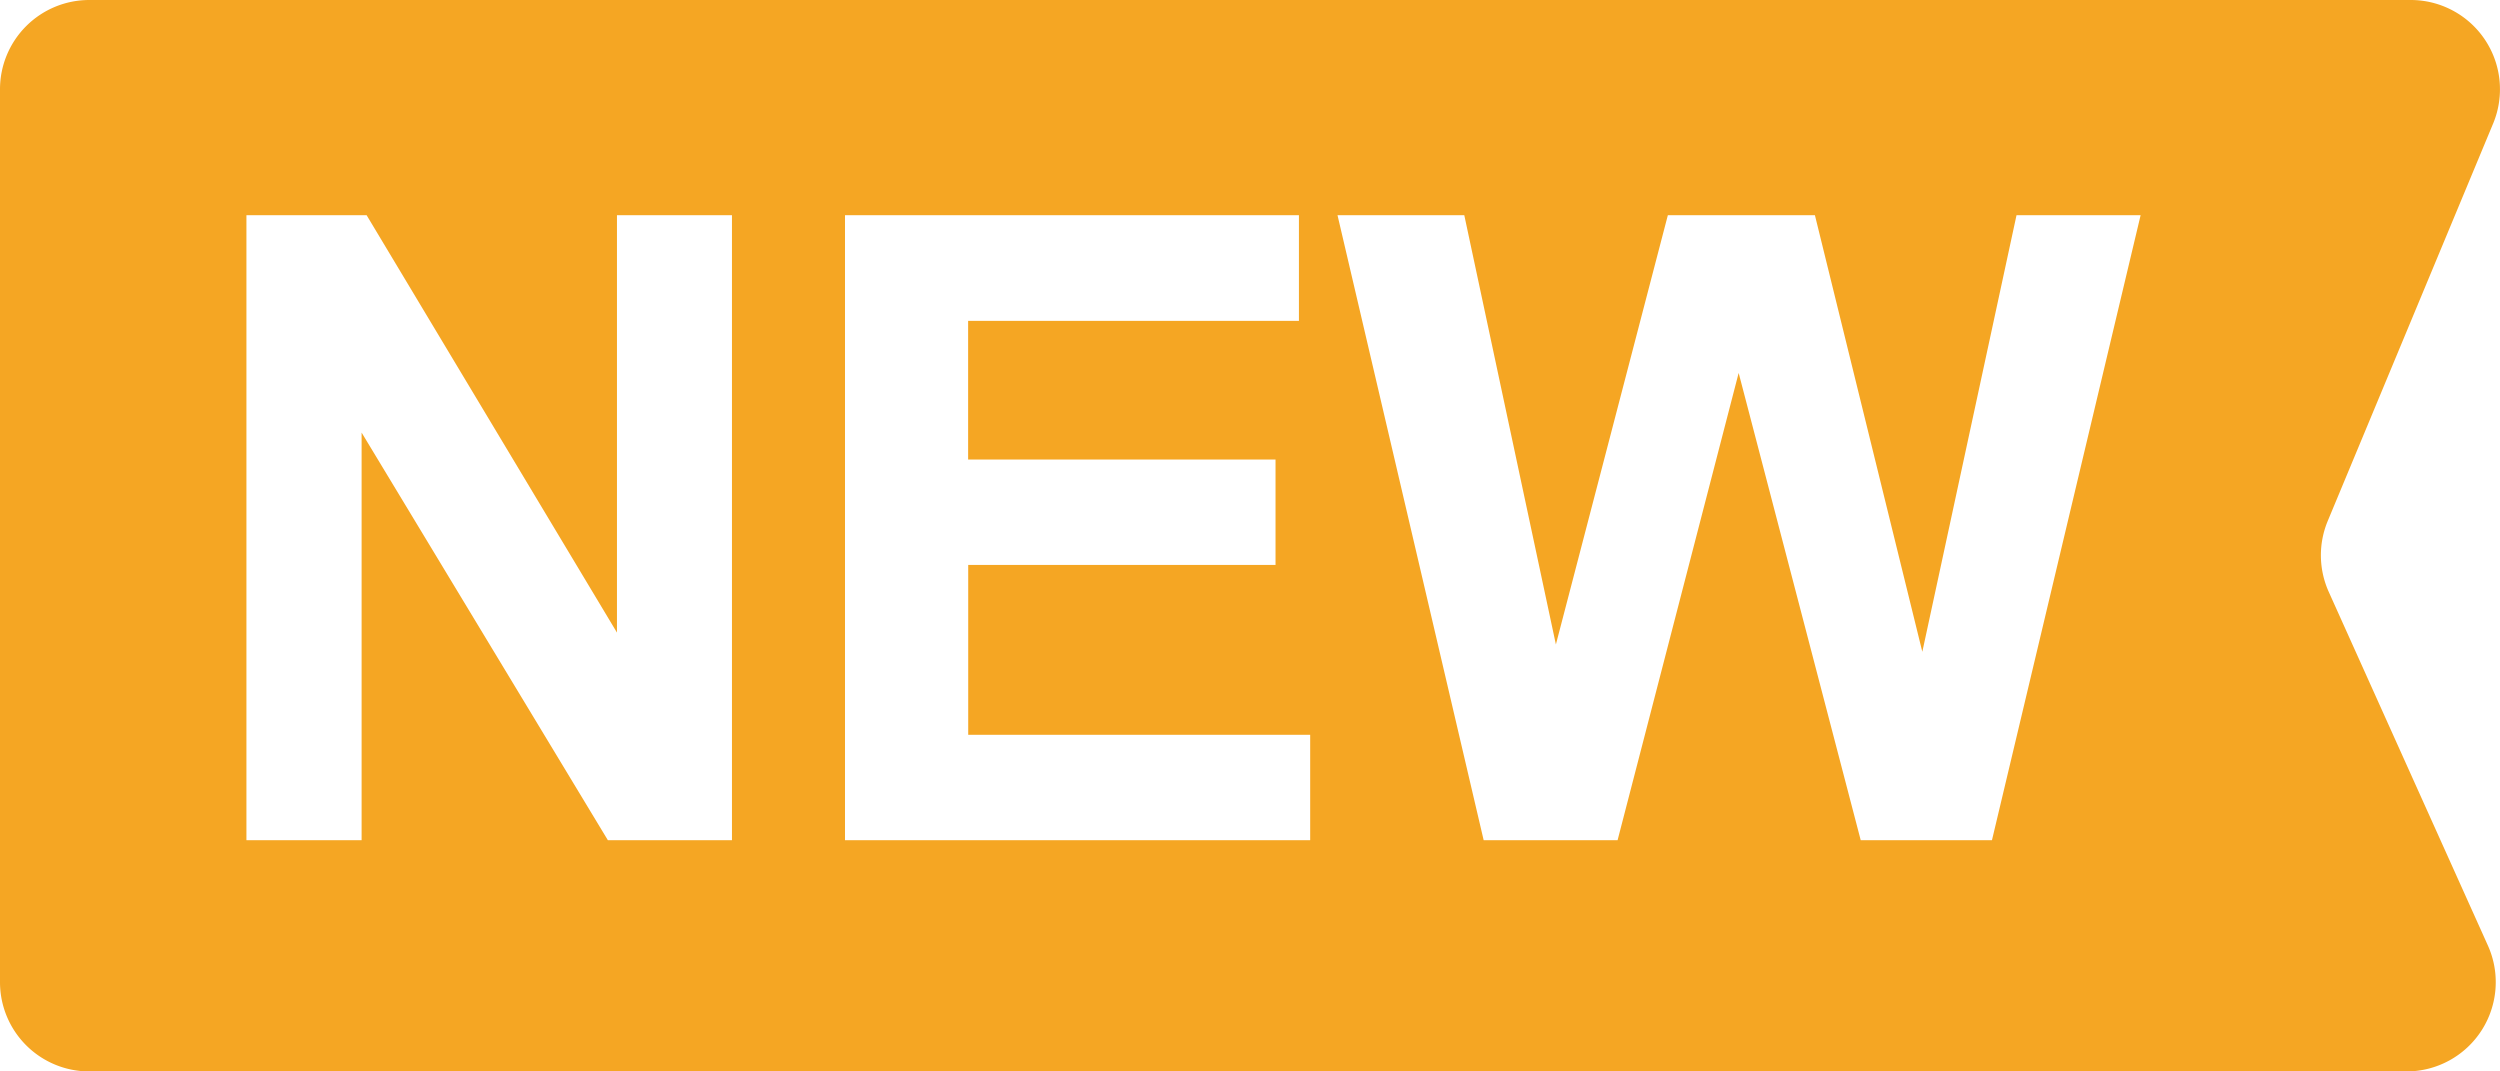 <svg xmlns="http://www.w3.org/2000/svg" width="28" height="12" viewBox="0 0 28 12">
    <path fill="#F5A623" fill-rule="evenodd" d="M1 0h26a1 1 0 0 1 .923 1.384l-1.852 4.45a1 1 0 0 0 .011.795l1.782 3.96A1 1 0 0 1 26.952 12H1a1 1 0 0 1-1-1V1a1 1 0 0 1 1-1zm1.76 9.41H4.05V4.845L6.808 9.41h1.39v-7H6.91v4.675L4.106 2.41H2.76v7zm6.704 0h5.21V8.23h-3.83V6.327h3.442v-1.18h-3.443V3.594h3.705V2.41H9.464v7zm7.153 0h1.5l1.356-5.233L20.84 9.41h1.47l1.665-7h-1.39L21.53 7.3l-1.203-4.89H18.68l-1.254 4.808L16.4 2.41h-1.42l1.637 7z"/>
</svg>
